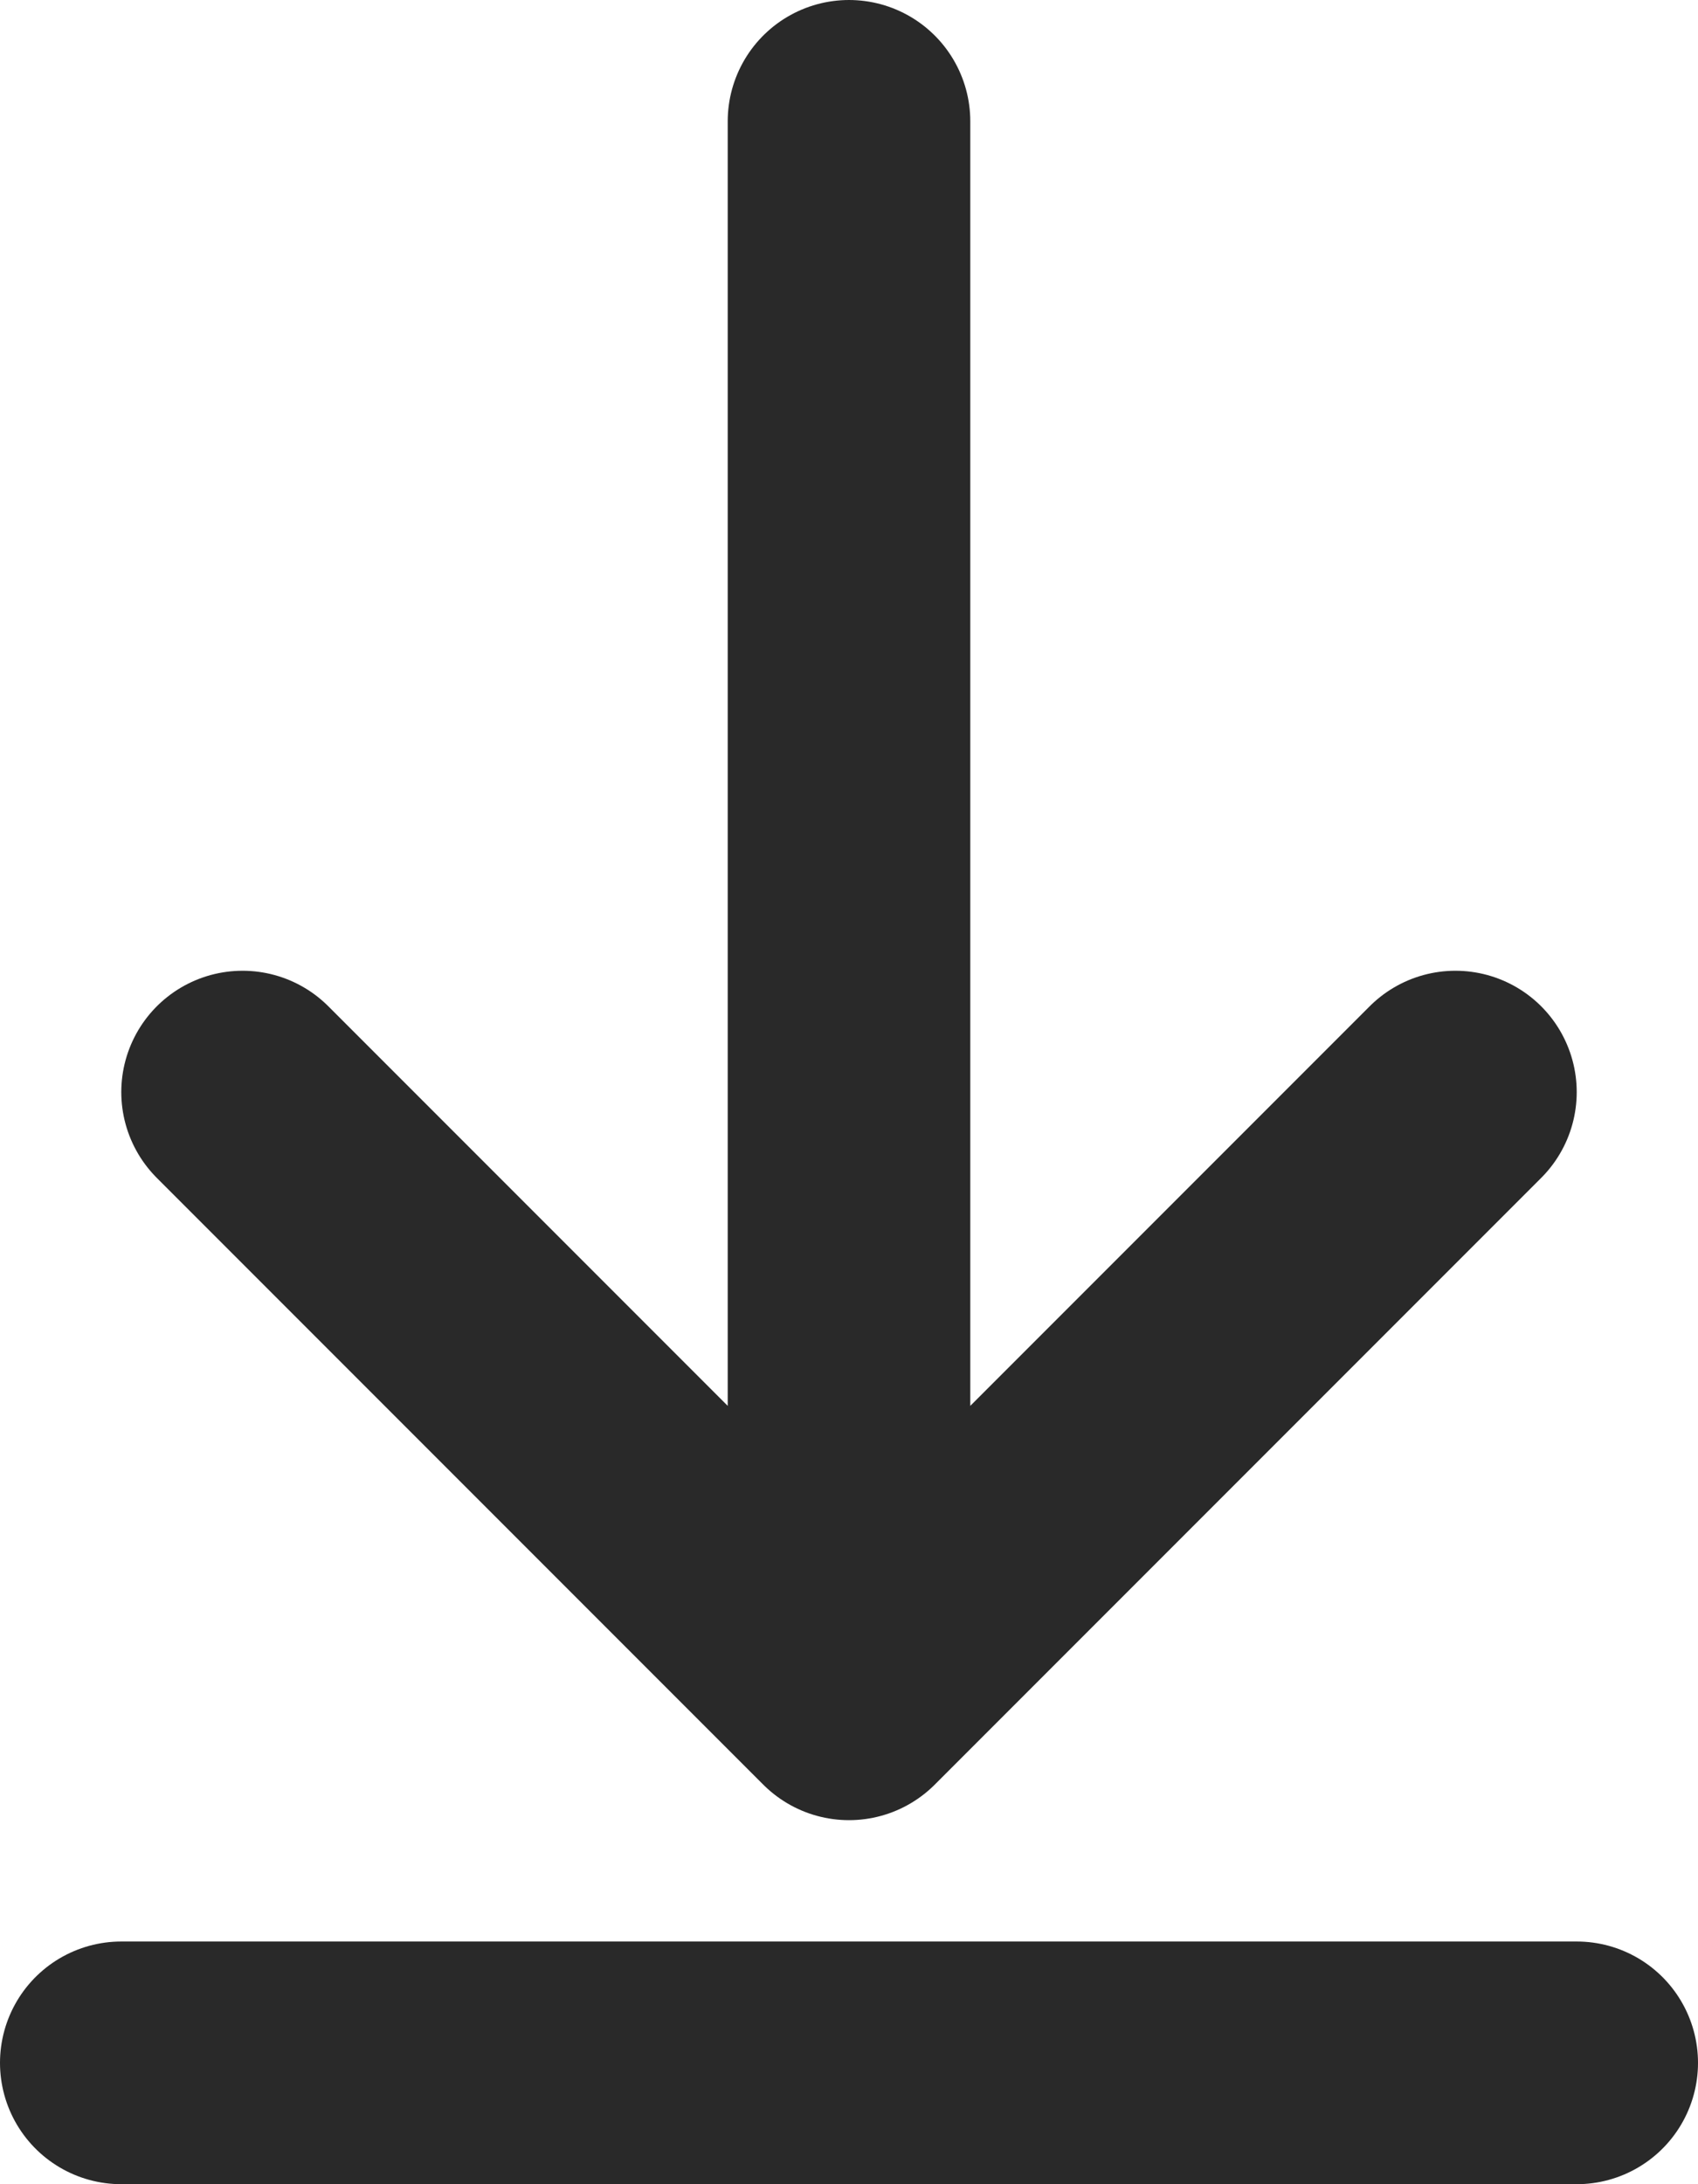<svg width="14" height="18" viewBox="0 0 14 18" fill="none" xmlns="http://www.w3.org/2000/svg">
<path d="M2 9L7 14M7 14L12 9M7 14L7 1M1 17H13" stroke="#292929" stroke-width="2" stroke-linecap="round" stroke-linejoin="round"/>
</svg>

